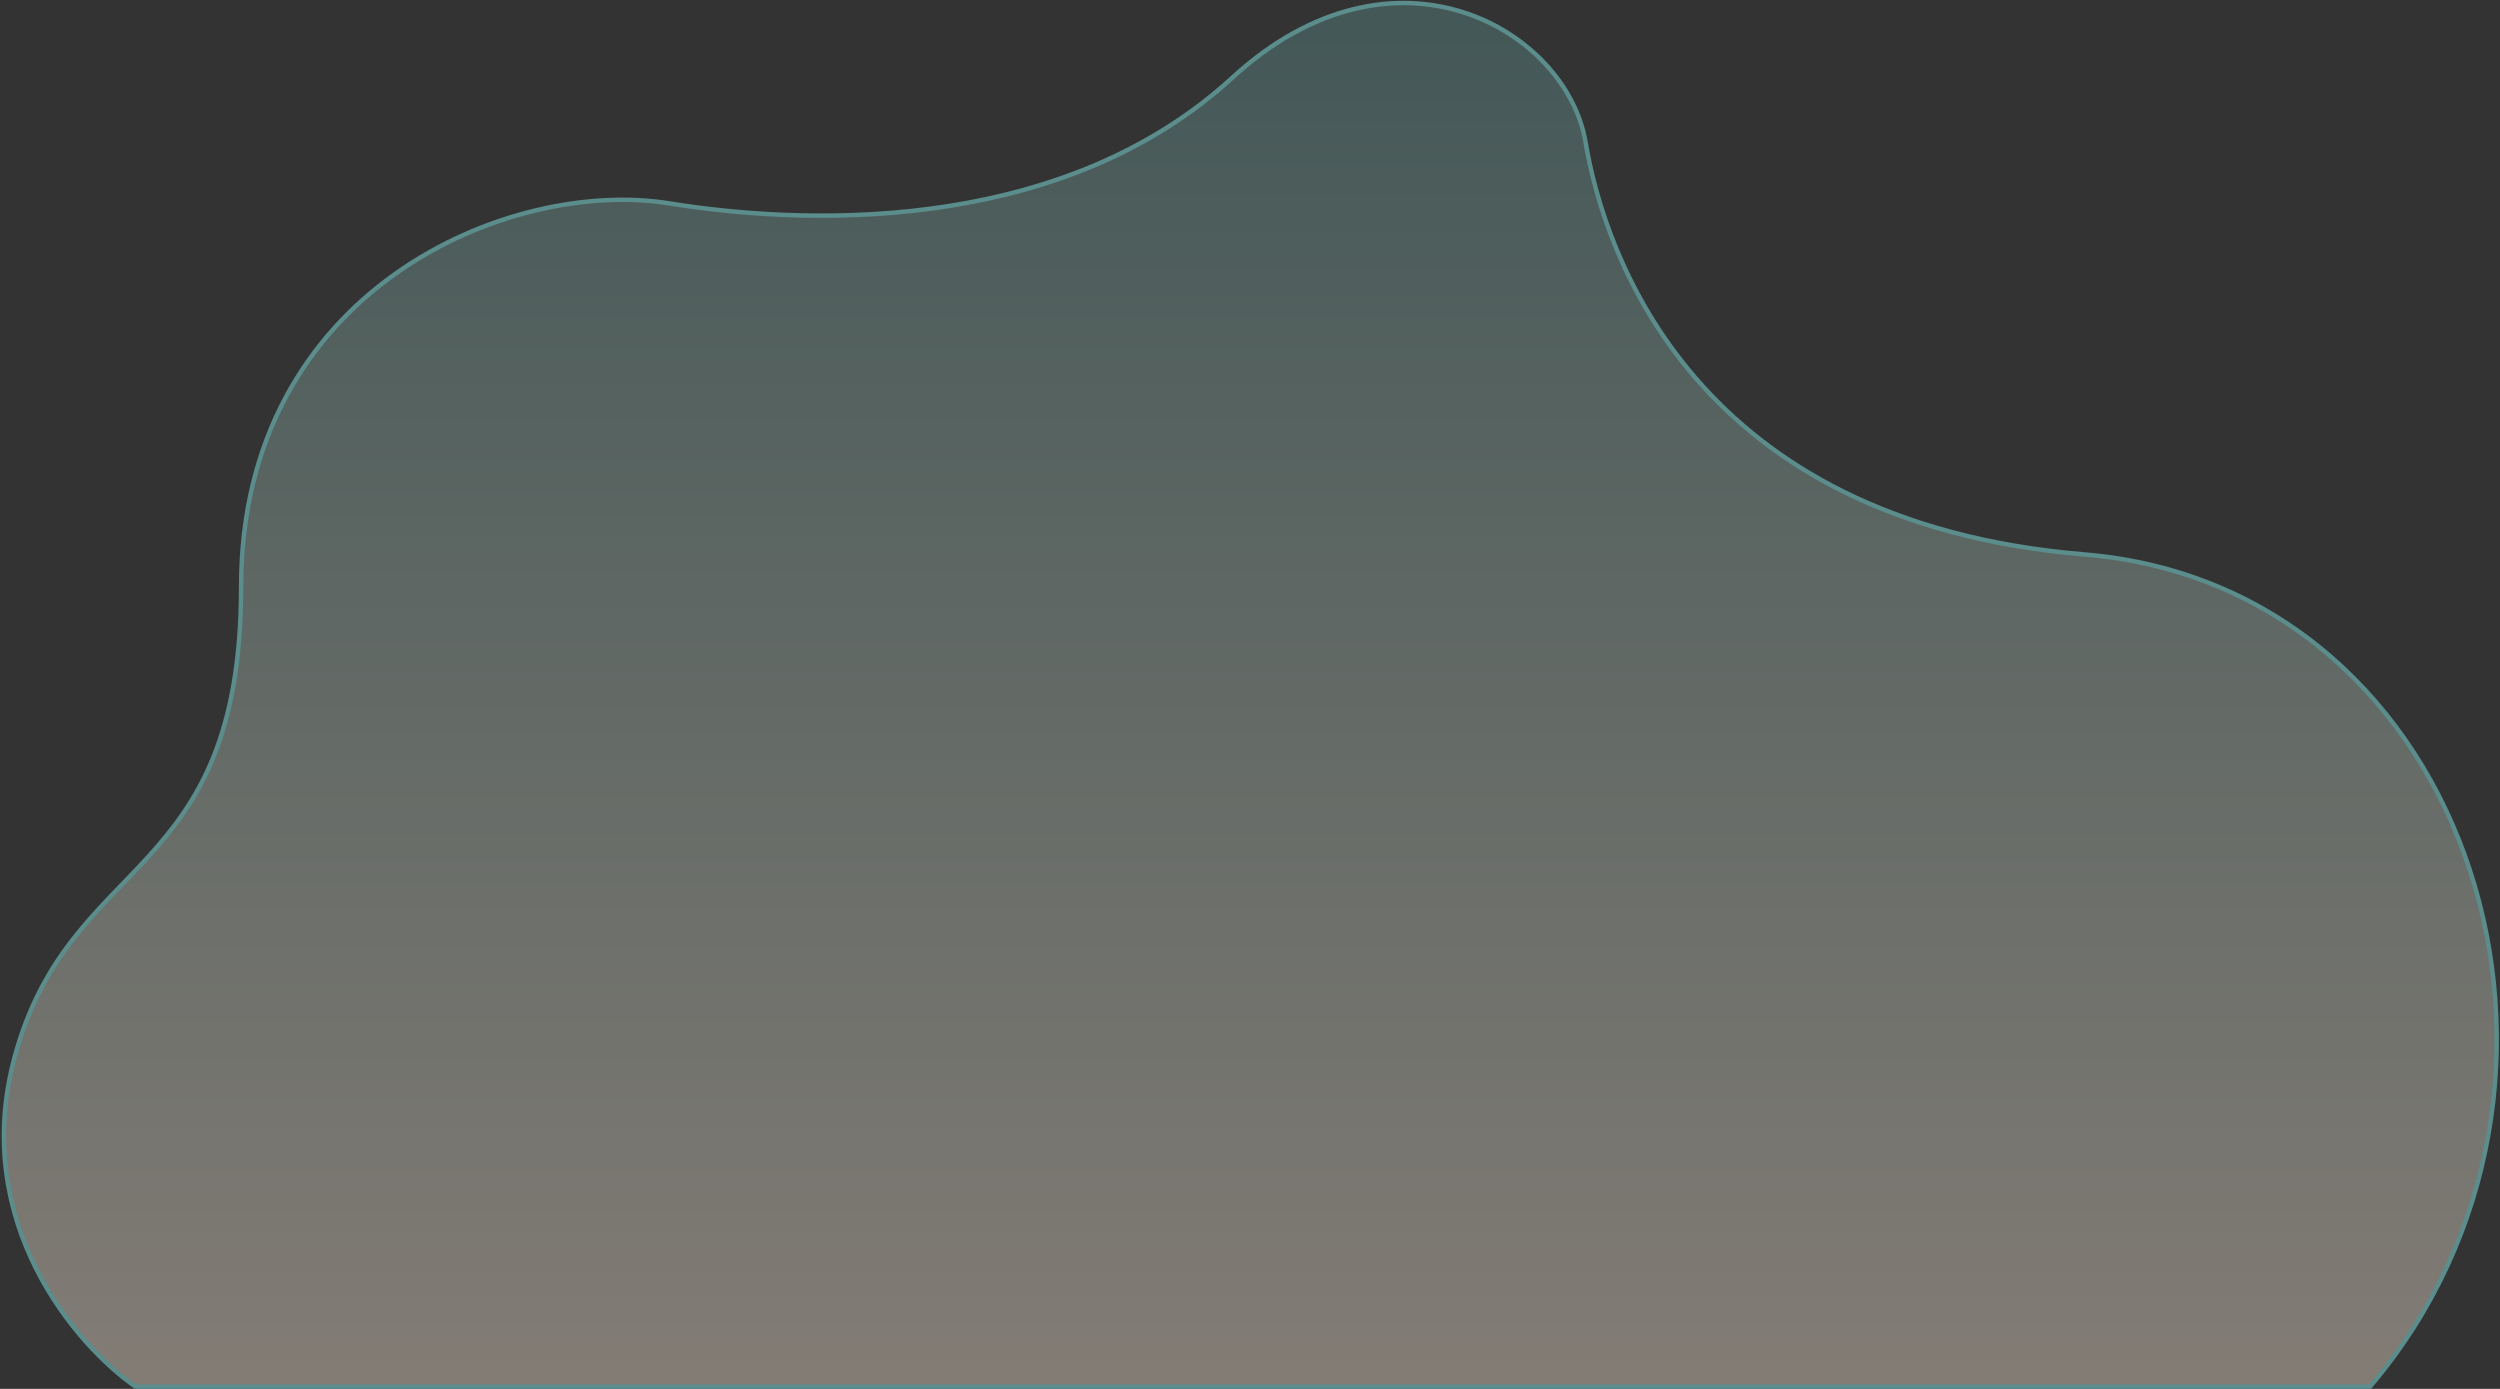 <svg width="1125" height="625" viewBox="0 0 1125 625" fill="none" xmlns="http://www.w3.org/2000/svg">
<rect x="0" y="0" width="1125" height="625" fill="#333333" stroke="none"/>
<path d="M6.5 476C-13.5 550.4 34.5 605.667 61 624H1066.5C1182 488.5 1113.5 264 938 249.5C762.5 235 722 114.499 713.5 63.999C705 13.499 627.5 -32.001 554.5 34.999C481.5 101.999 372.5 103 301 91.5C229.5 80 108.5 130 108.5 264C108.5 398 31.5 383 6.5 476Z" fill="url(#paint0_linear)" fill-opacity="0.4" stroke="#5A8D8C" stroke-width="2"/>
<defs>
<linearGradient id="paint0_linear" x1="562.64" y1="1.363" x2="562.64" y2="624" gradientUnits="userSpaceOnUse">
<stop stop-color="#5A8D8C"/>
<stop offset="1" stop-color="#F9E9D7"/>
</linearGradient>
</defs>
</svg>
